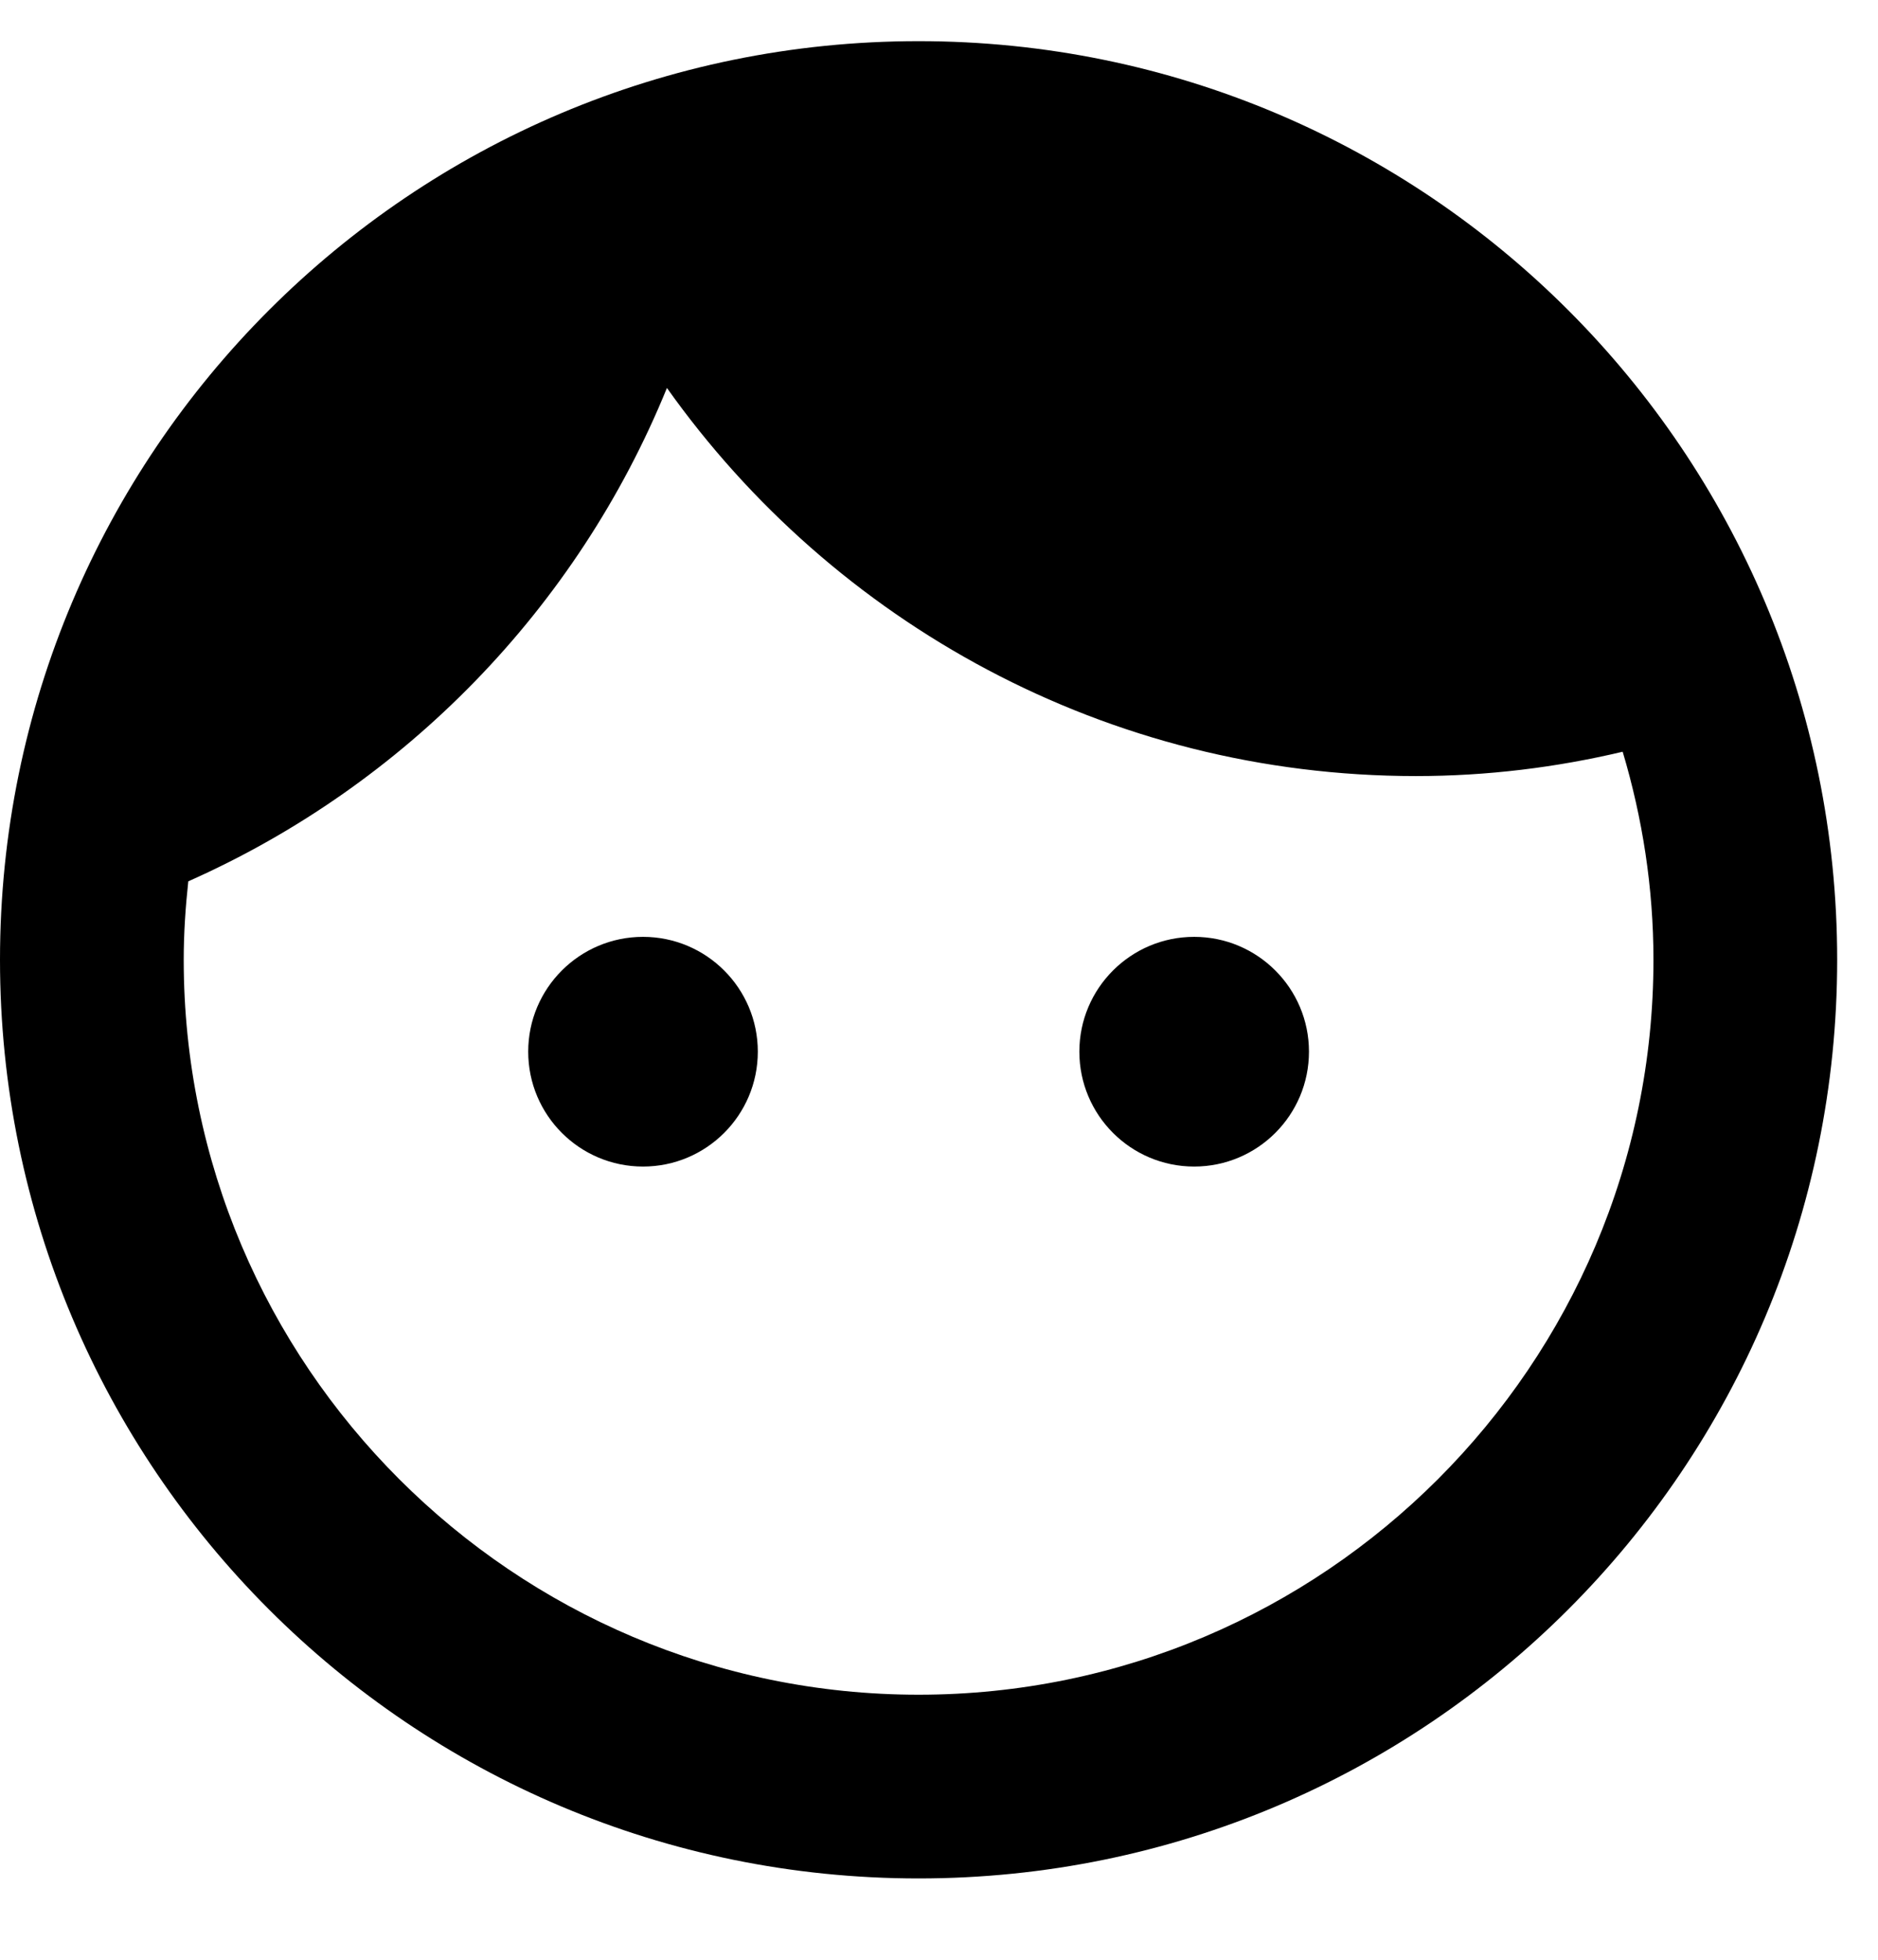 <svg width="23" height="24" viewBox="0 0 23 24" fill="none" xmlns="http://www.w3.org/2000/svg">
<path d="M7.875 11.473C7.099 11.473 6.469 12.103 6.469 12.879C6.469 13.656 7.099 14.286 7.875 14.286C8.651 14.286 9.281 13.656 9.281 12.879C9.281 12.103 8.651 11.473 7.875 11.473ZM14.625 11.473C13.849 11.473 13.219 12.103 13.219 12.879C13.219 13.656 13.849 14.286 14.625 14.286C15.401 14.286 16.031 13.656 16.031 12.879C16.031 12.103 15.401 11.473 14.625 11.473ZM11.25 0.504C5.034 0.504 0 5.539 0 11.754C0 17.97 5.034 23.004 11.25 23.004C17.466 23.004 22.5 17.97 22.5 11.754C22.5 5.539 17.466 0.504 11.25 0.504ZM11.25 20.754C6.289 20.754 2.25 16.716 2.25 11.754C2.25 11.428 2.272 11.107 2.306 10.793C4.956 9.617 7.071 7.446 8.168 4.751C10.204 7.62 13.551 9.504 17.342 9.504C18.214 9.504 19.063 9.398 19.873 9.206C20.115 10.016 20.25 10.871 20.25 11.754C20.25 16.716 16.211 20.754 11.25 20.754Z" fill="black"/>
</svg>
